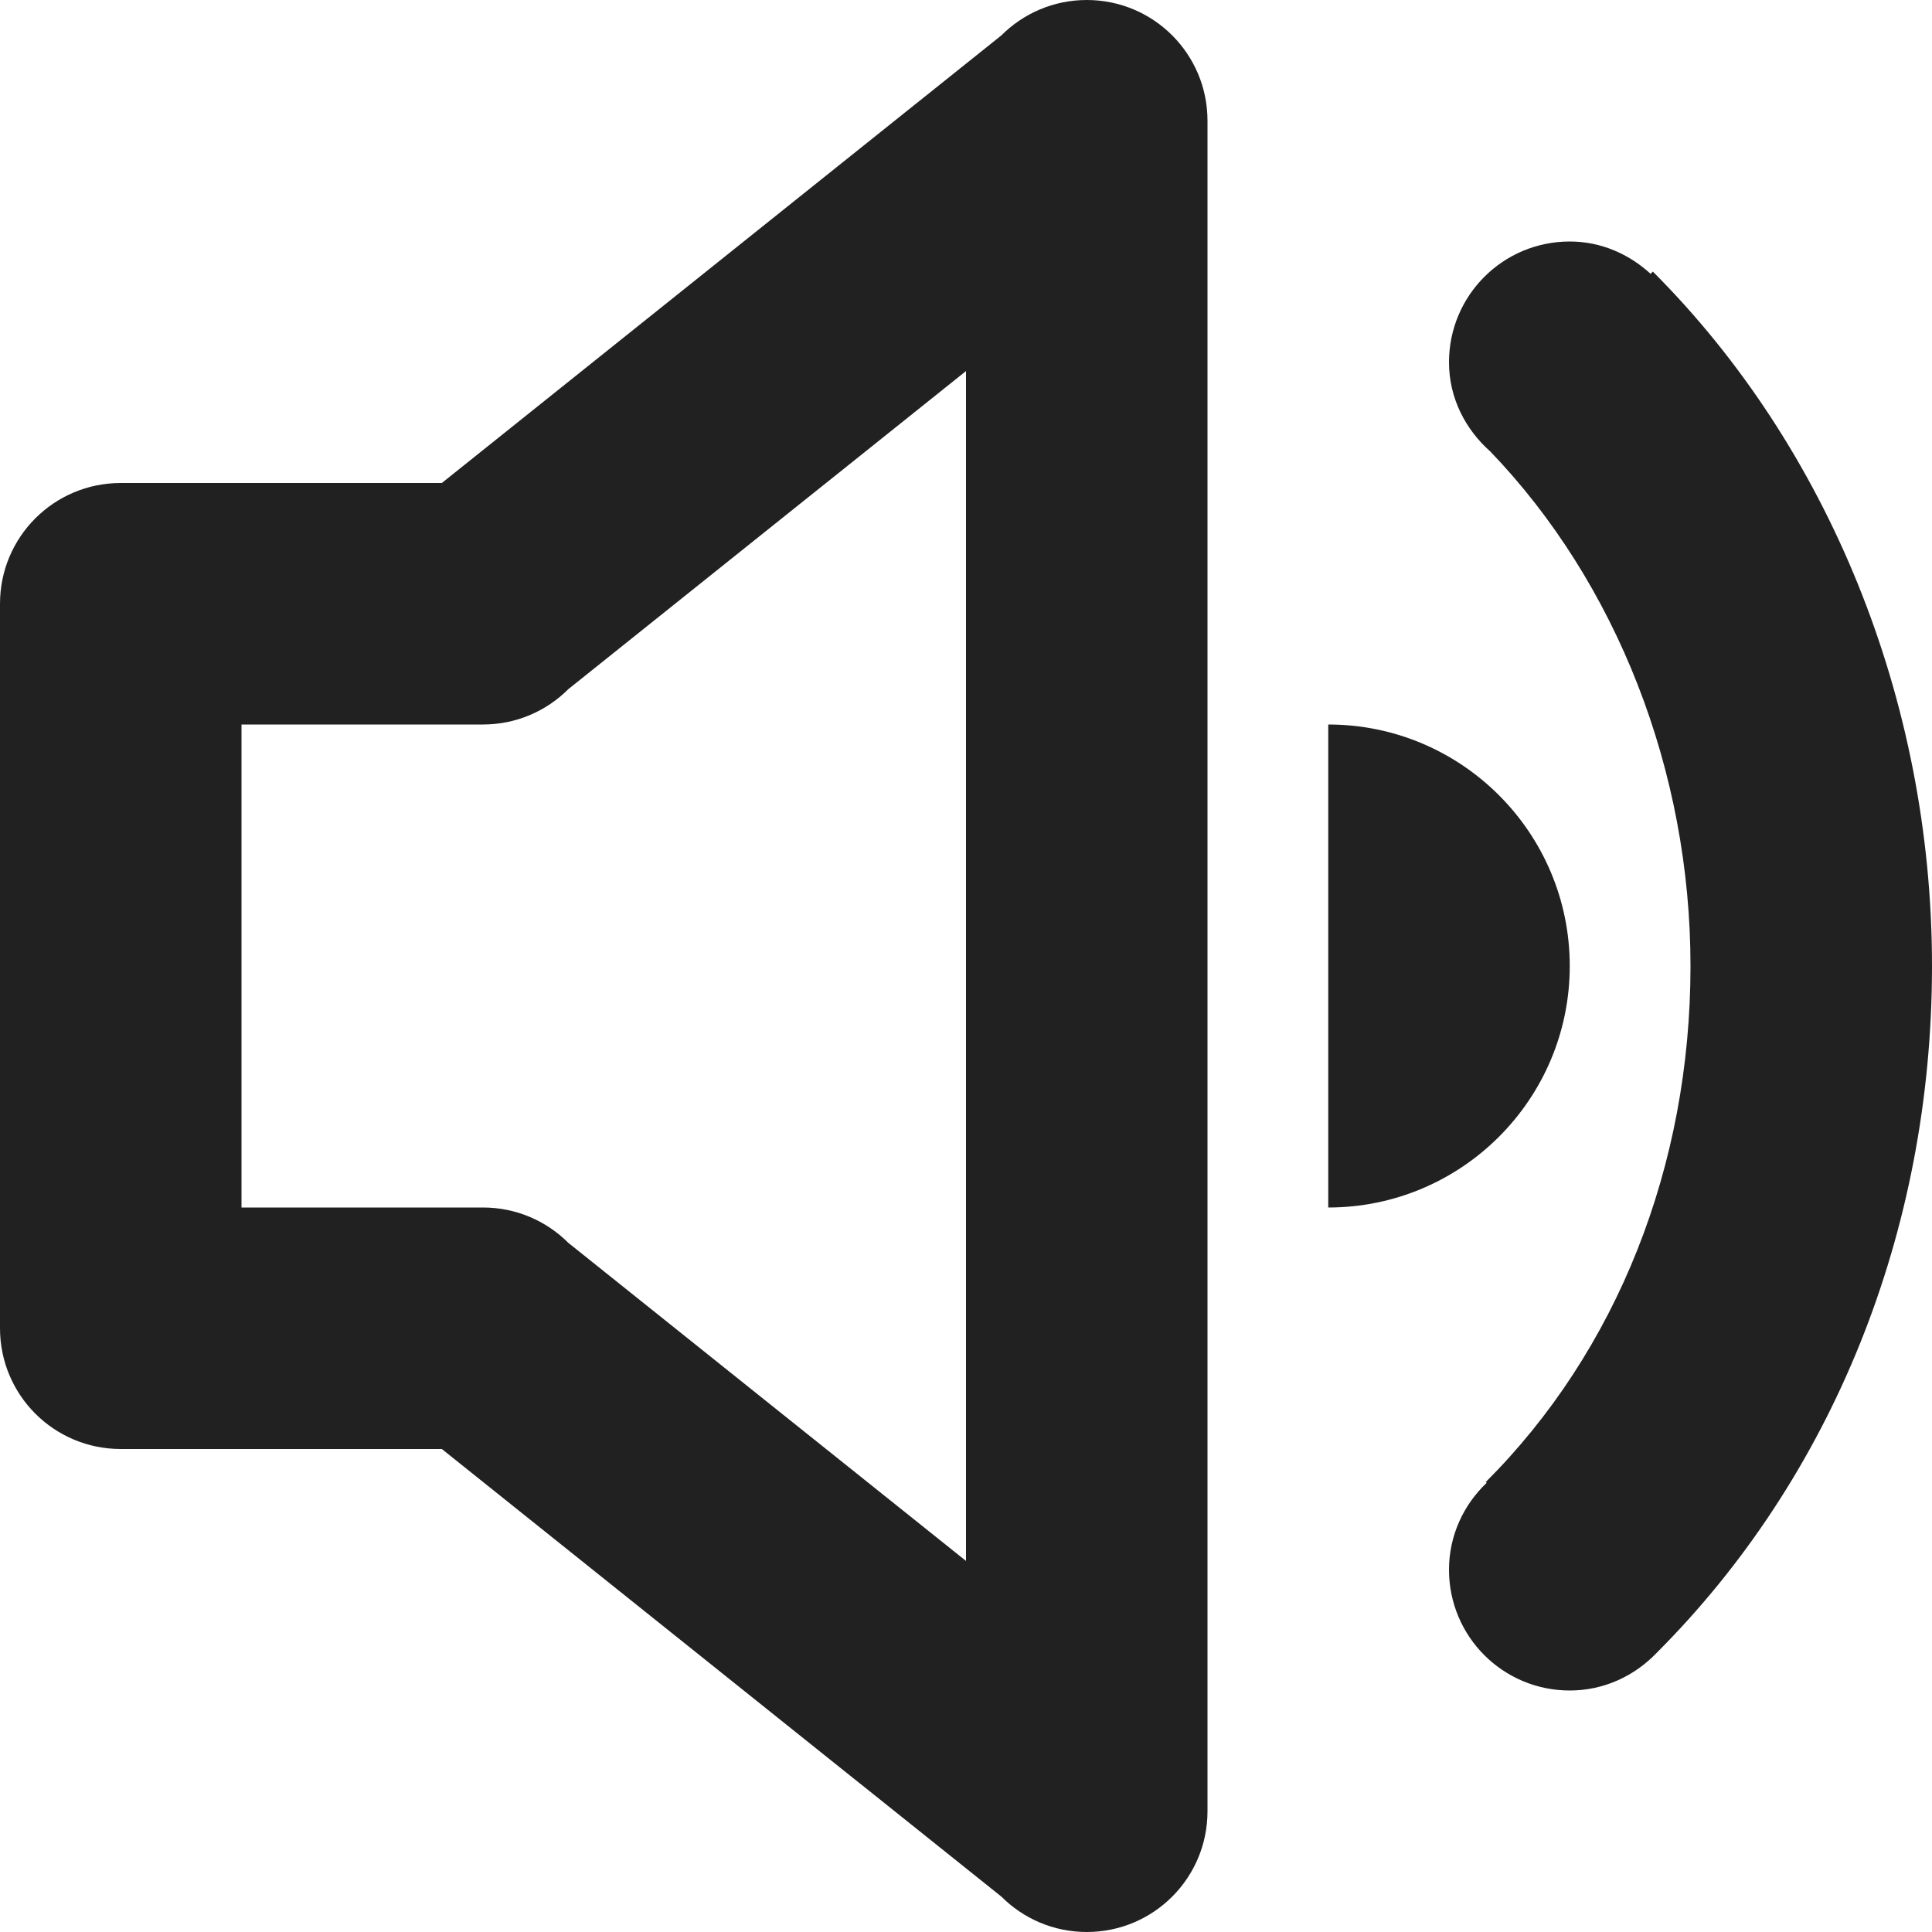 <?xml version="1.0" encoding="utf-8"?>
<!-- Generator: Adobe Illustrator 16.0.0, SVG Export Plug-In . SVG Version: 6.00 Build 0)  -->
<!DOCTYPE svg PUBLIC "-//W3C//DTD SVG 1.1//EN" "http://www.w3.org/Graphics/SVG/1.1/DTD/svg11.dtd">
<svg version="1.1" xmlns="http://www.w3.org/2000/svg" xmlns:xlink="http://www.w3.org/1999/xlink" x="0px" y="0px" width="16px"
	 height="16px" viewBox="0 0 16 16" enable-background="new 0 0 16 16" xml:space="preserve">
<g id="Layer_0_xA0_Image_1_">
</g>
<g id="Row_5_1_">
	<g id="volume_2">
		<g>
			<path fill="#212121" d="M9,0C8.724,0,8.474,0.112,8.293,0.293L3.659,4H1C0.447,4,0,4.447,0,5v6c0,0.553,0.447,1,1,1h2.659
				l4.634,3.707C8.474,15.888,8.724,16,9,16c0.553,0,1-0.447,1-1V1C10,0.447,9.553,0,9,0z M8,12.927l-3.293-2.634
				C4.526,10.112,4.276,10,4,10H2V6h2c0.276,0,0.526-0.112,0.707-0.293L8,3.073V12.927z M13,8c0-1.104-0.896-2-2-2v4
				C12.104,10,13,9.104,13,8z M13.688,2.249L13.67,2.268C13.492,2.105,13.26,2,13,2c-0.553,0-1,0.447-1,1
				c0,0.298,0.137,0.558,0.344,0.741C13.385,4.825,14,6.381,14,8c0,1.657-0.609,3.188-1.695,4.273l0.007,0.007
				C12.121,12.462,12,12.716,12,13c0,0.553,0.447,1,1,1c0.285,0,0.539-0.122,0.722-0.314C15.168,12.238,16,10.208,16,8
				C16,5.791,15.136,3.697,13.688,2.249z"/>
		</g>
	</g>
</g>
<g id="Row_4_1_">
</g>
<g id="Row_3_1_">
</g>
<g id="Row_2_1_">
</g>
<g id="Row_1_1_">
</g>
</svg>
